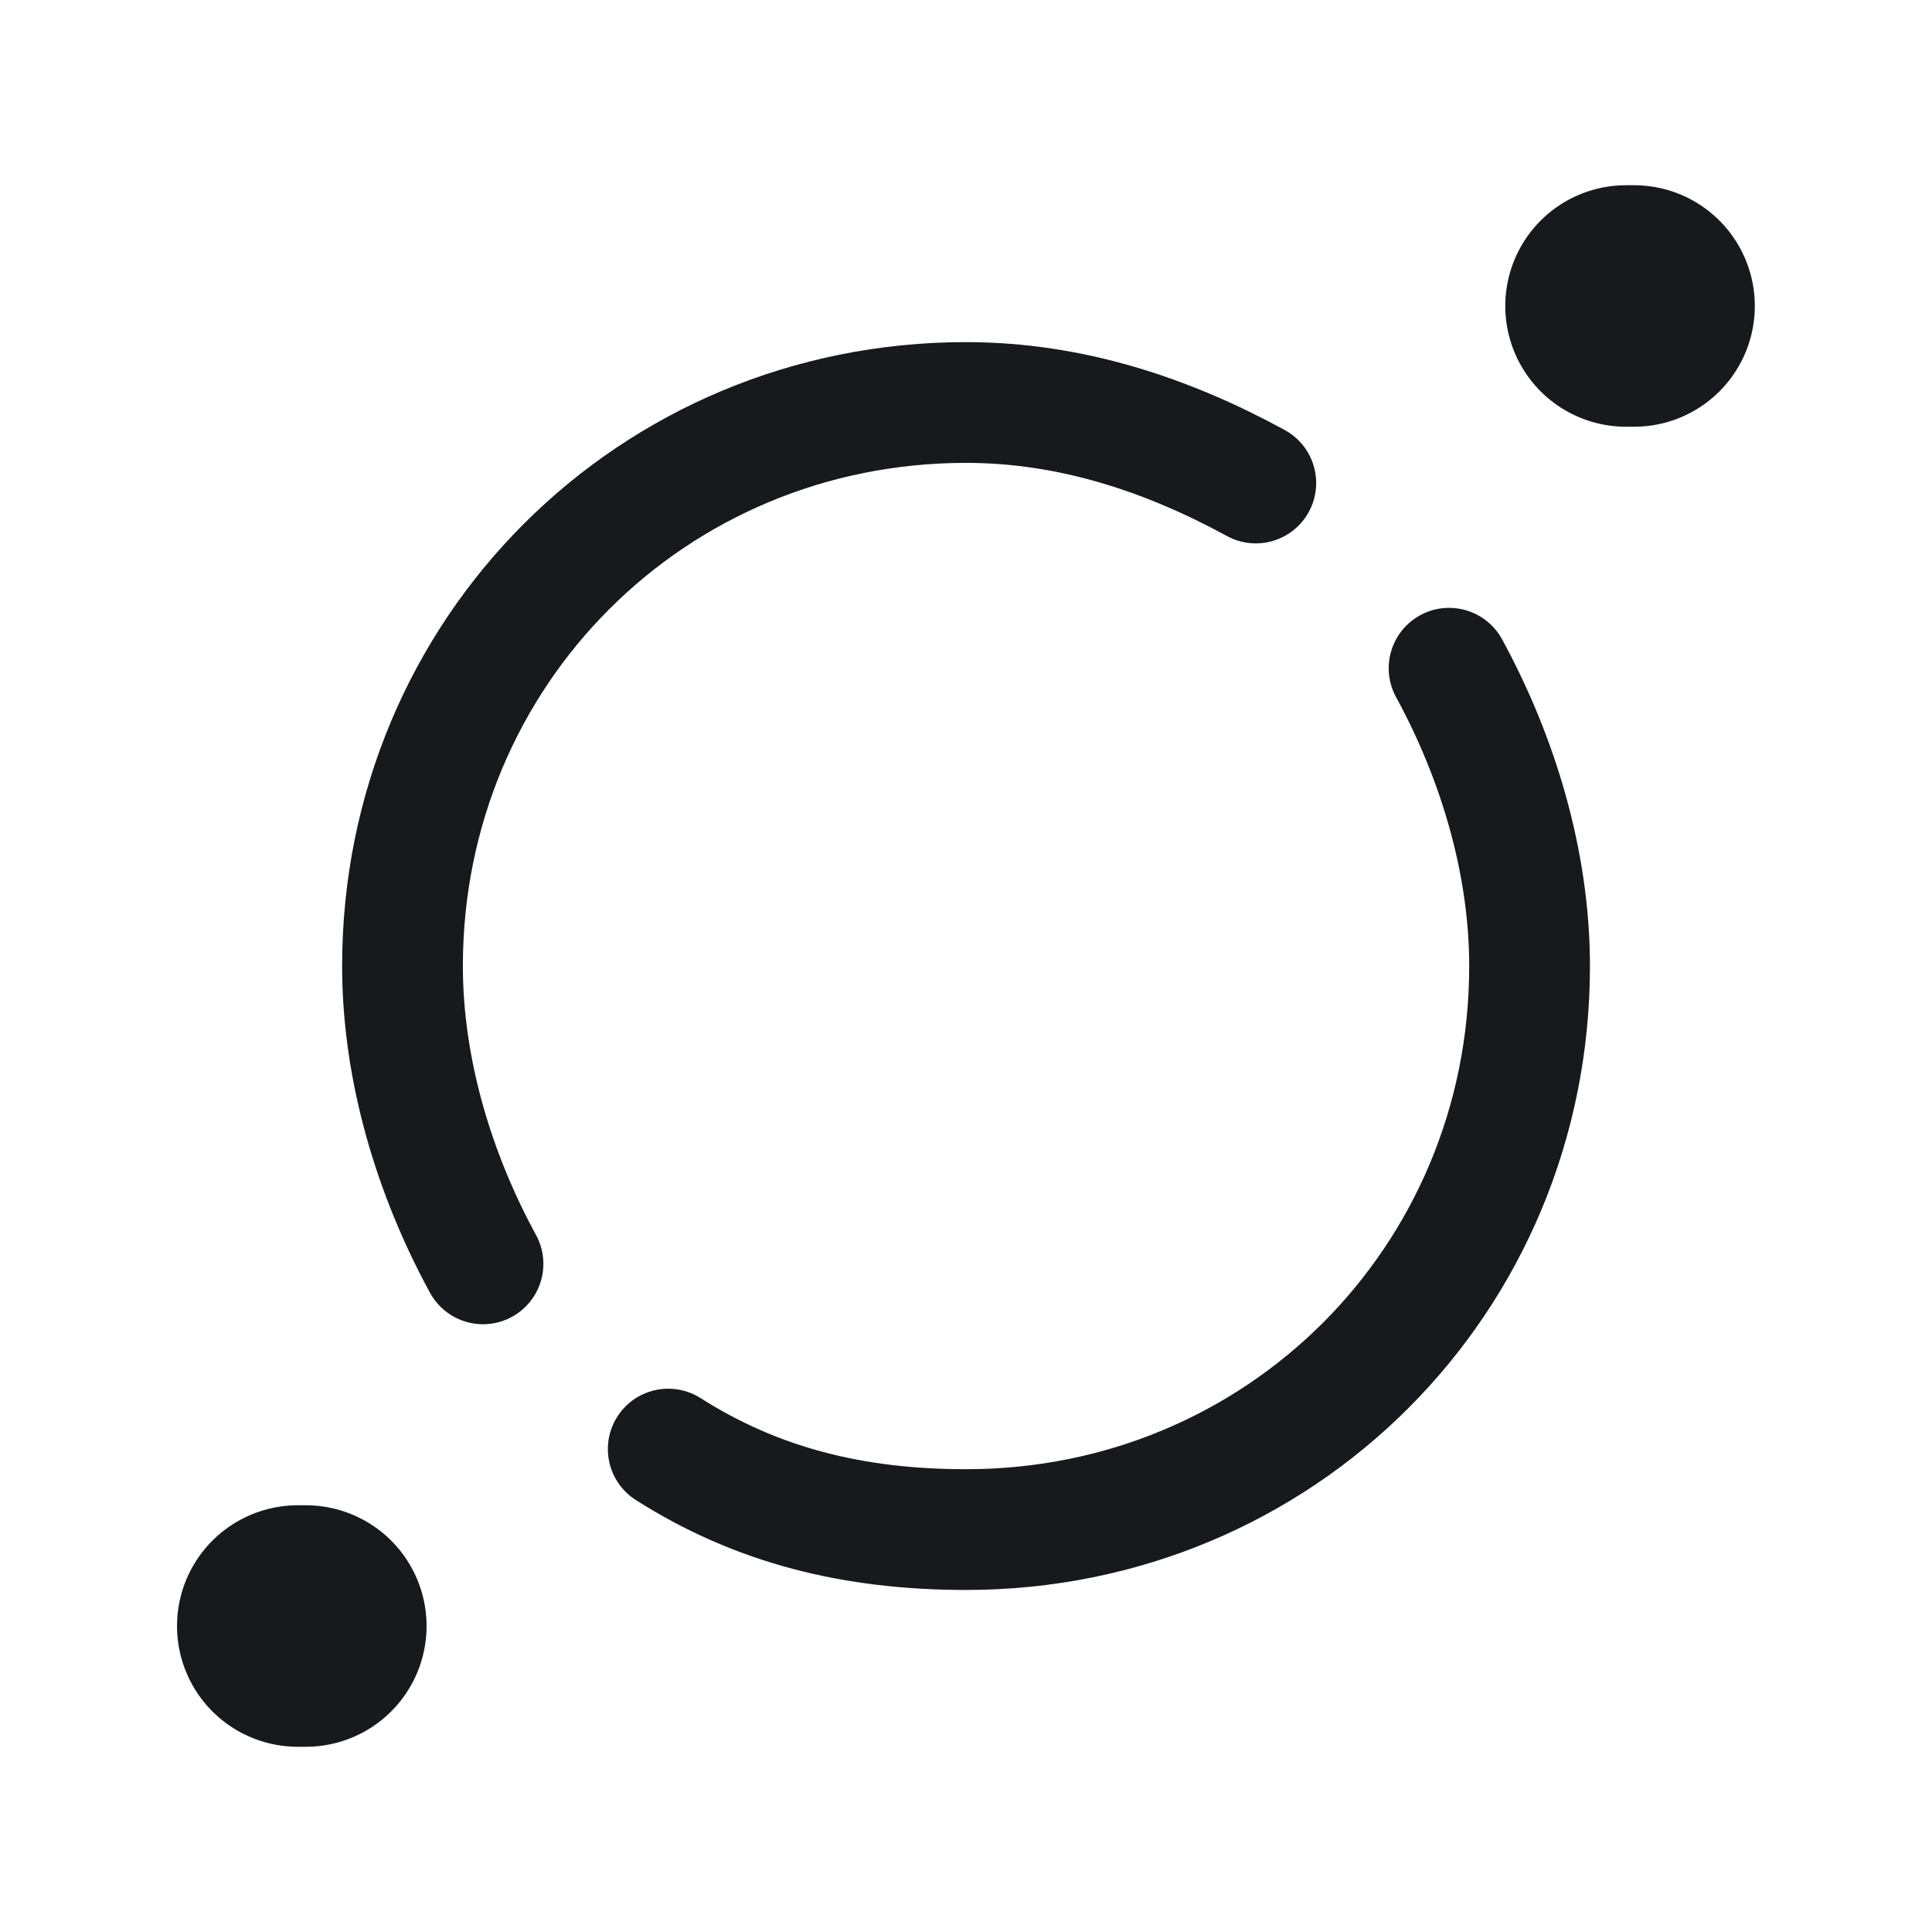 <svg width="24" height="24" viewBox="0 0 24 24" fill="none" xmlns="http://www.w3.org/2000/svg">
<path d="M20.199 3.801H20.299" stroke="#17191C" stroke-width="3" stroke-miterlimit="10" stroke-linecap="round" stroke-linejoin="round"/>
<path d="M3.699 20.199H3.799" stroke="#17191C" stroke-width="3" stroke-miterlimit="10" stroke-linecap="round" stroke-linejoin="round"/>
<path d="M15.6 6C14.5 5.4 13.3 5 12 5C8.1 5 5 8.1 5 12C5 13.3 5.4 14.6 6 15.7" stroke="#17191C" stroke-width="1.5" stroke-miterlimit="10" stroke-linecap="round" stroke-linejoin="round"/>
<path d="M8.301 18.001C9.401 18.701 10.601 19.001 12.001 19.001C15.901 19.001 19.001 15.901 19.001 12.001C19.001 10.701 18.601 9.401 18.001 8.301" stroke="#17191C" stroke-width="1.5" stroke-miterlimit="10" stroke-linecap="round" stroke-linejoin="round"/>
</svg>
